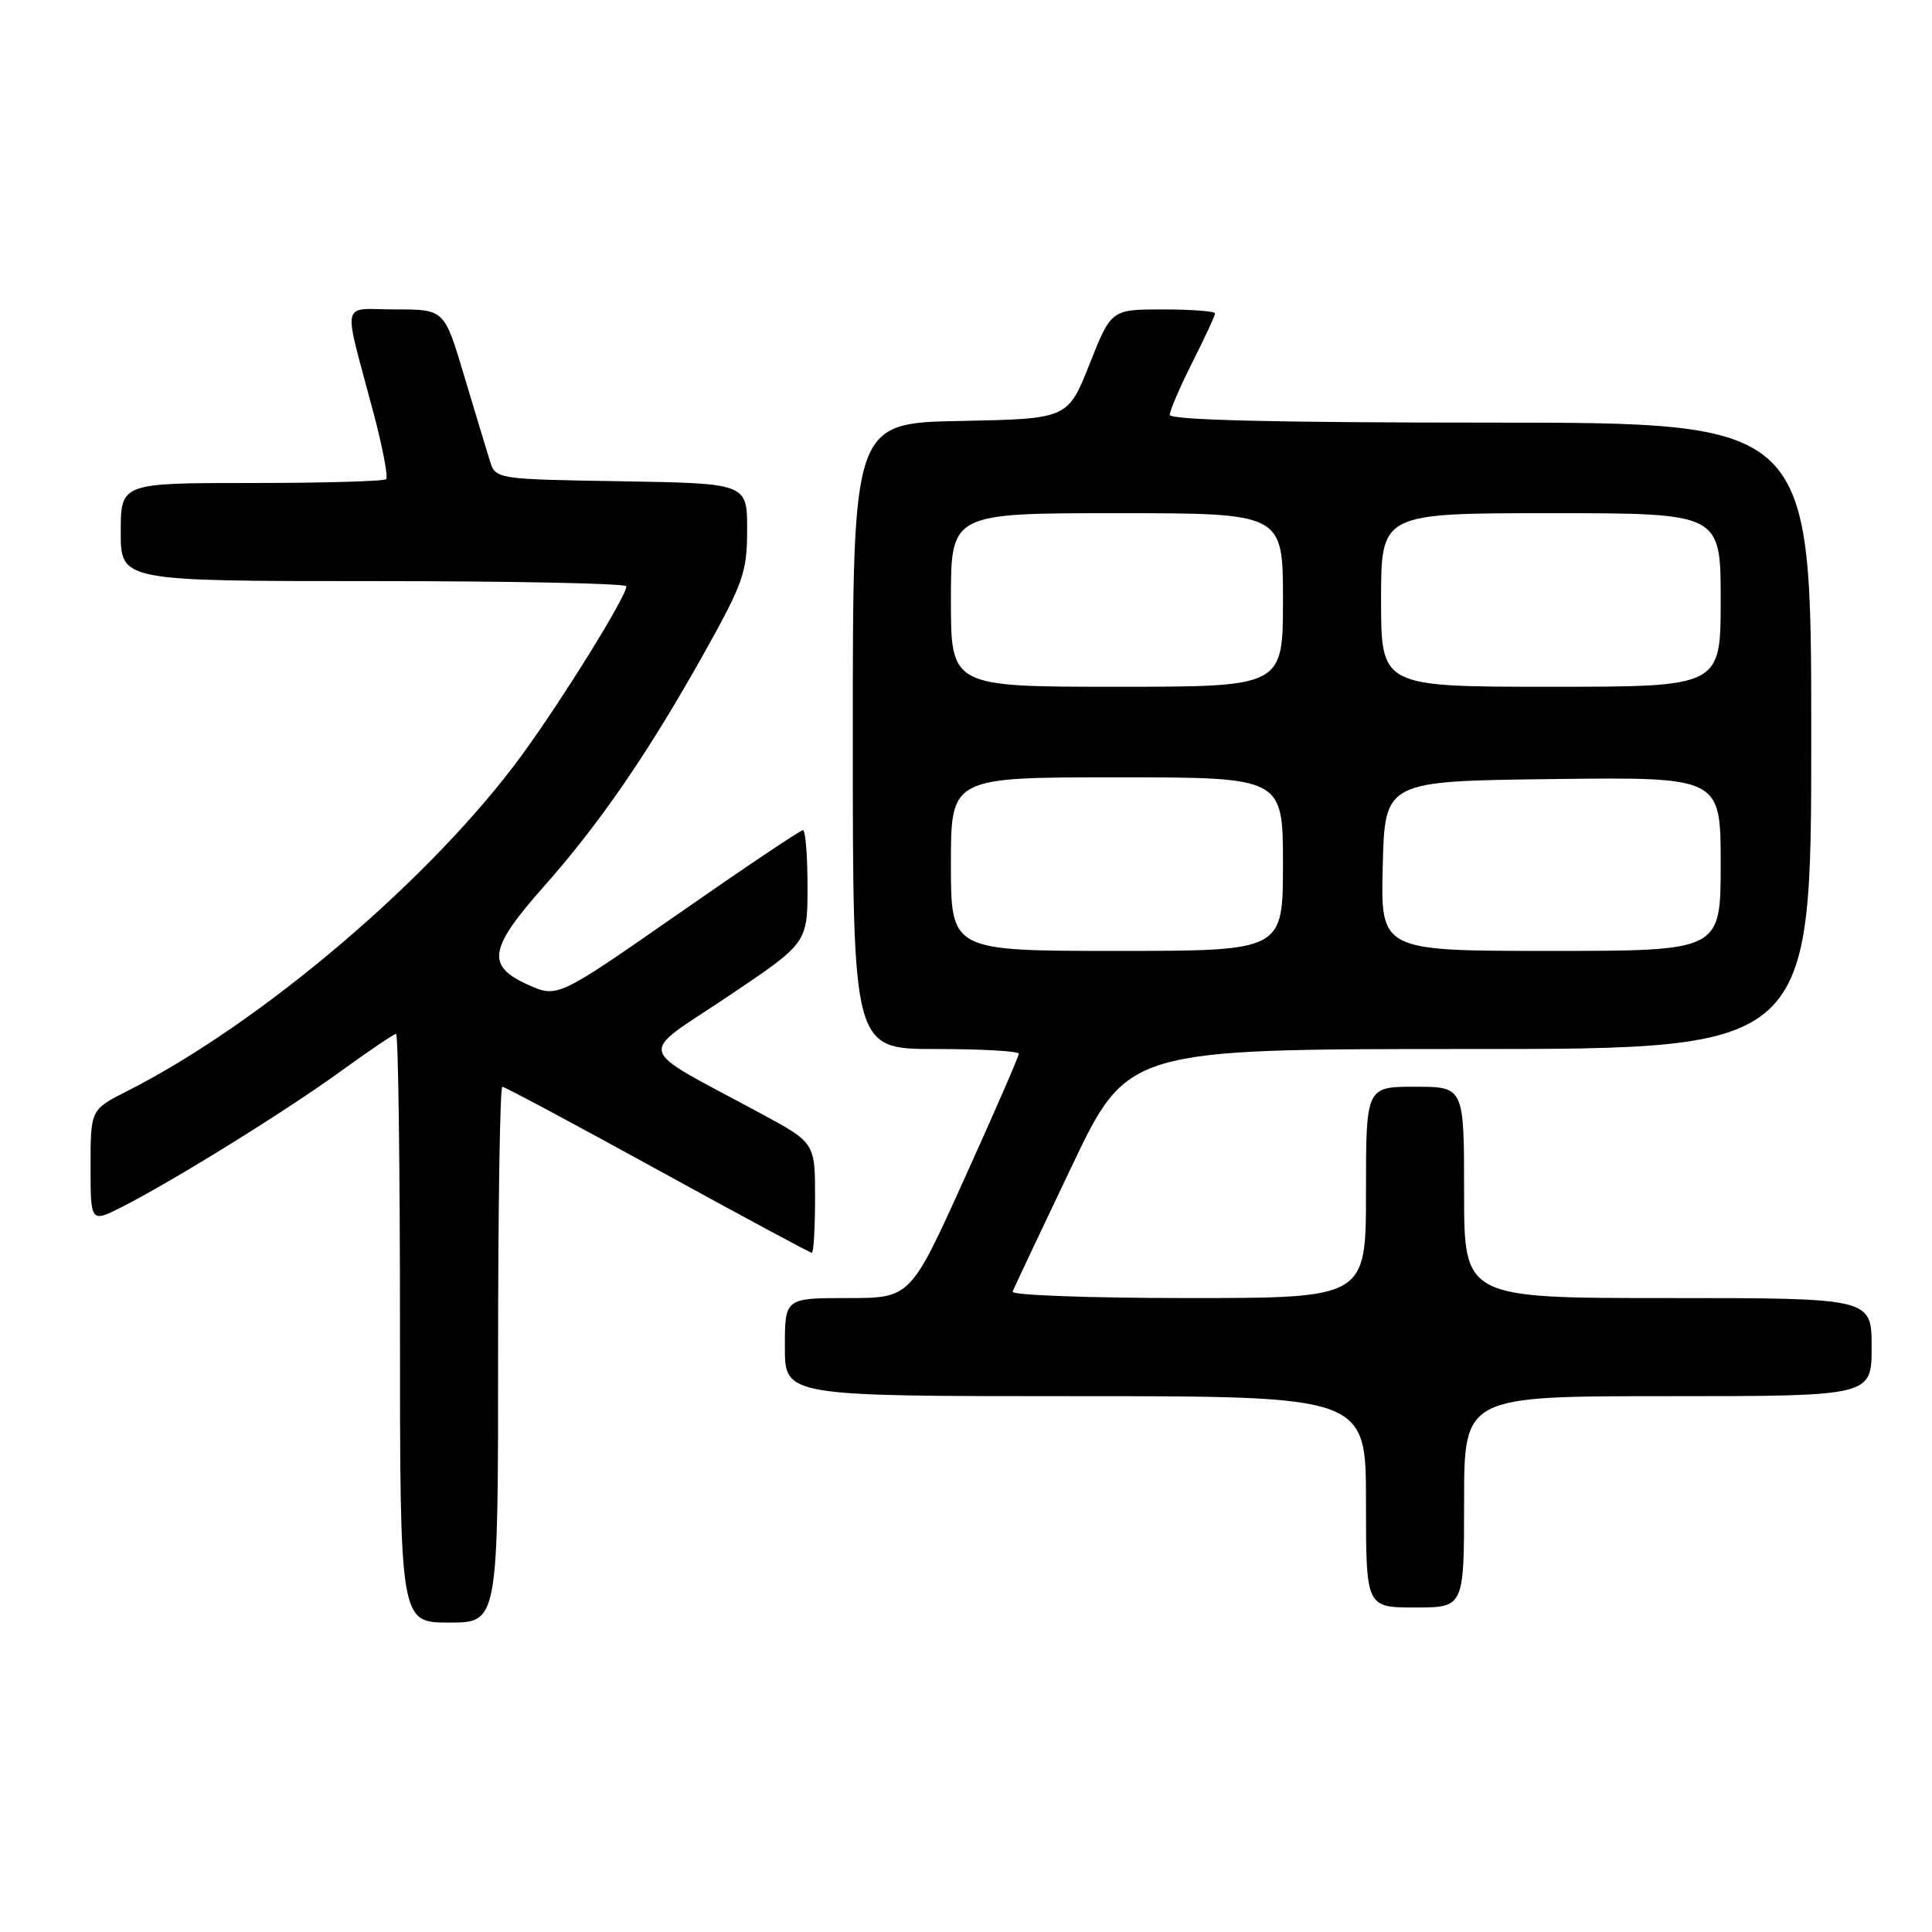 <?xml version="1.0" encoding="UTF-8" standalone="no"?>
<!DOCTYPE svg PUBLIC "-//W3C//DTD SVG 1.1//EN" "http://www.w3.org/Graphics/SVG/1.1/DTD/svg11.dtd" >
<svg xmlns="http://www.w3.org/2000/svg" xmlns:xlink="http://www.w3.org/1999/xlink" version="1.1" viewBox="0 0 256 256">
 <g >
 <path fill="currentColor"
d=" M 66.00 179.50 C 66.00 159.97 66.25 144.00 66.56 144.00 C 66.87 144.00 76.13 148.95 87.13 155.00 C 98.14 161.05 107.33 166.00 107.57 166.00 C 107.81 166.00 108.00 162.72 108.00 158.71 C 108.00 151.42 108.00 151.42 100.75 147.51 C 83.87 138.40 84.36 140.14 96.38 132.08 C 107.00 124.96 107.00 124.96 107.00 117.48 C 107.00 113.36 106.73 110.00 106.40 110.00 C 106.06 110.00 98.61 115.00 89.83 121.12 C 73.86 132.24 73.86 132.24 69.93 130.47 C 64.39 127.97 64.77 125.68 72.12 117.40 C 79.57 108.99 85.96 99.66 93.39 86.38 C 98.50 77.22 99.00 75.78 99.00 70.19 C 99.00 64.05 99.00 64.05 82.33 63.77 C 65.66 63.50 65.66 63.50 64.89 61.00 C 64.46 59.62 62.93 54.56 61.49 49.75 C 58.88 41.00 58.88 41.00 52.42 41.00 C 45.02 41.00 45.39 39.25 49.50 54.74 C 50.70 59.27 51.45 63.21 51.17 63.49 C 50.90 63.77 42.87 64.00 33.33 64.00 C 16.00 64.00 16.00 64.00 16.00 70.50 C 16.00 77.00 16.00 77.00 49.50 77.00 C 67.93 77.00 83.00 77.31 83.00 77.69 C 83.00 79.02 74.62 92.55 69.19 100.00 C 57.33 116.26 34.72 135.52 16.88 144.56 C 12.00 147.03 12.00 147.03 12.00 154.54 C 12.00 162.04 12.00 162.04 16.25 159.88 C 23.10 156.39 37.96 147.17 45.23 141.89 C 48.94 139.20 52.20 137.00 52.48 137.00 C 52.77 137.00 53.00 154.55 53.00 176.00 C 53.00 215.00 53.00 215.00 59.50 215.00 C 66.00 215.00 66.00 215.00 66.00 179.50 Z  M 194.00 199.00 C 194.00 185.00 194.00 185.00 221.00 185.00 C 248.00 185.00 248.00 185.00 248.00 178.50 C 248.00 172.00 248.00 172.00 221.00 172.00 C 194.00 172.00 194.00 172.00 194.00 158.00 C 194.00 144.00 194.00 144.00 187.50 144.00 C 181.00 144.00 181.00 144.00 181.00 158.00 C 181.00 172.00 181.00 172.00 157.42 172.00 C 144.45 172.00 133.98 171.62 134.17 171.15 C 134.35 170.68 137.86 163.25 141.96 154.65 C 149.41 139.00 149.41 139.00 194.71 139.00 C 240.00 139.00 240.00 139.00 240.00 97.50 C 240.00 56.00 240.00 56.00 197.50 56.00 C 169.05 56.00 155.00 55.66 155.00 54.97 C 155.00 54.41 156.35 51.27 158.00 48.00 C 159.65 44.73 161.00 41.82 161.00 41.53 C 161.00 41.24 157.90 41.00 154.12 41.00 C 147.24 41.00 147.24 41.00 144.37 48.25 C 141.49 55.50 141.49 55.50 127.25 55.78 C 113.00 56.05 113.00 56.05 113.00 97.53 C 113.00 139.00 113.00 139.00 124.00 139.00 C 130.05 139.00 135.00 139.28 135.00 139.62 C 135.00 139.96 131.77 147.39 127.82 156.12 C 120.64 172.00 120.64 172.00 112.32 172.00 C 104.00 172.00 104.00 172.00 104.00 178.50 C 104.00 185.00 104.00 185.00 142.50 185.00 C 181.00 185.00 181.00 185.00 181.00 199.00 C 181.00 213.00 181.00 213.00 187.50 213.00 C 194.00 213.00 194.00 213.00 194.00 199.00 Z  M 126.00 114.50 C 126.00 103.00 126.00 103.00 148.00 103.00 C 170.00 103.00 170.00 103.00 170.00 114.50 C 170.00 126.00 170.00 126.00 148.00 126.00 C 126.00 126.00 126.00 126.00 126.00 114.50 Z  M 183.22 114.75 C 183.50 103.50 183.50 103.50 205.75 103.23 C 228.00 102.96 228.00 102.96 228.00 114.48 C 228.00 126.00 228.00 126.00 205.47 126.00 C 182.93 126.00 182.93 126.00 183.22 114.75 Z  M 126.00 79.50 C 126.00 68.00 126.00 68.00 148.00 68.00 C 170.00 68.00 170.00 68.00 170.00 79.50 C 170.00 91.00 170.00 91.00 148.00 91.00 C 126.00 91.00 126.00 91.00 126.00 79.50 Z  M 183.00 79.50 C 183.00 68.00 183.00 68.00 205.50 68.00 C 228.00 68.00 228.00 68.00 228.00 79.50 C 228.00 91.00 228.00 91.00 205.50 91.00 C 183.00 91.00 183.00 91.00 183.00 79.50 Z "/>
</g>
</svg>